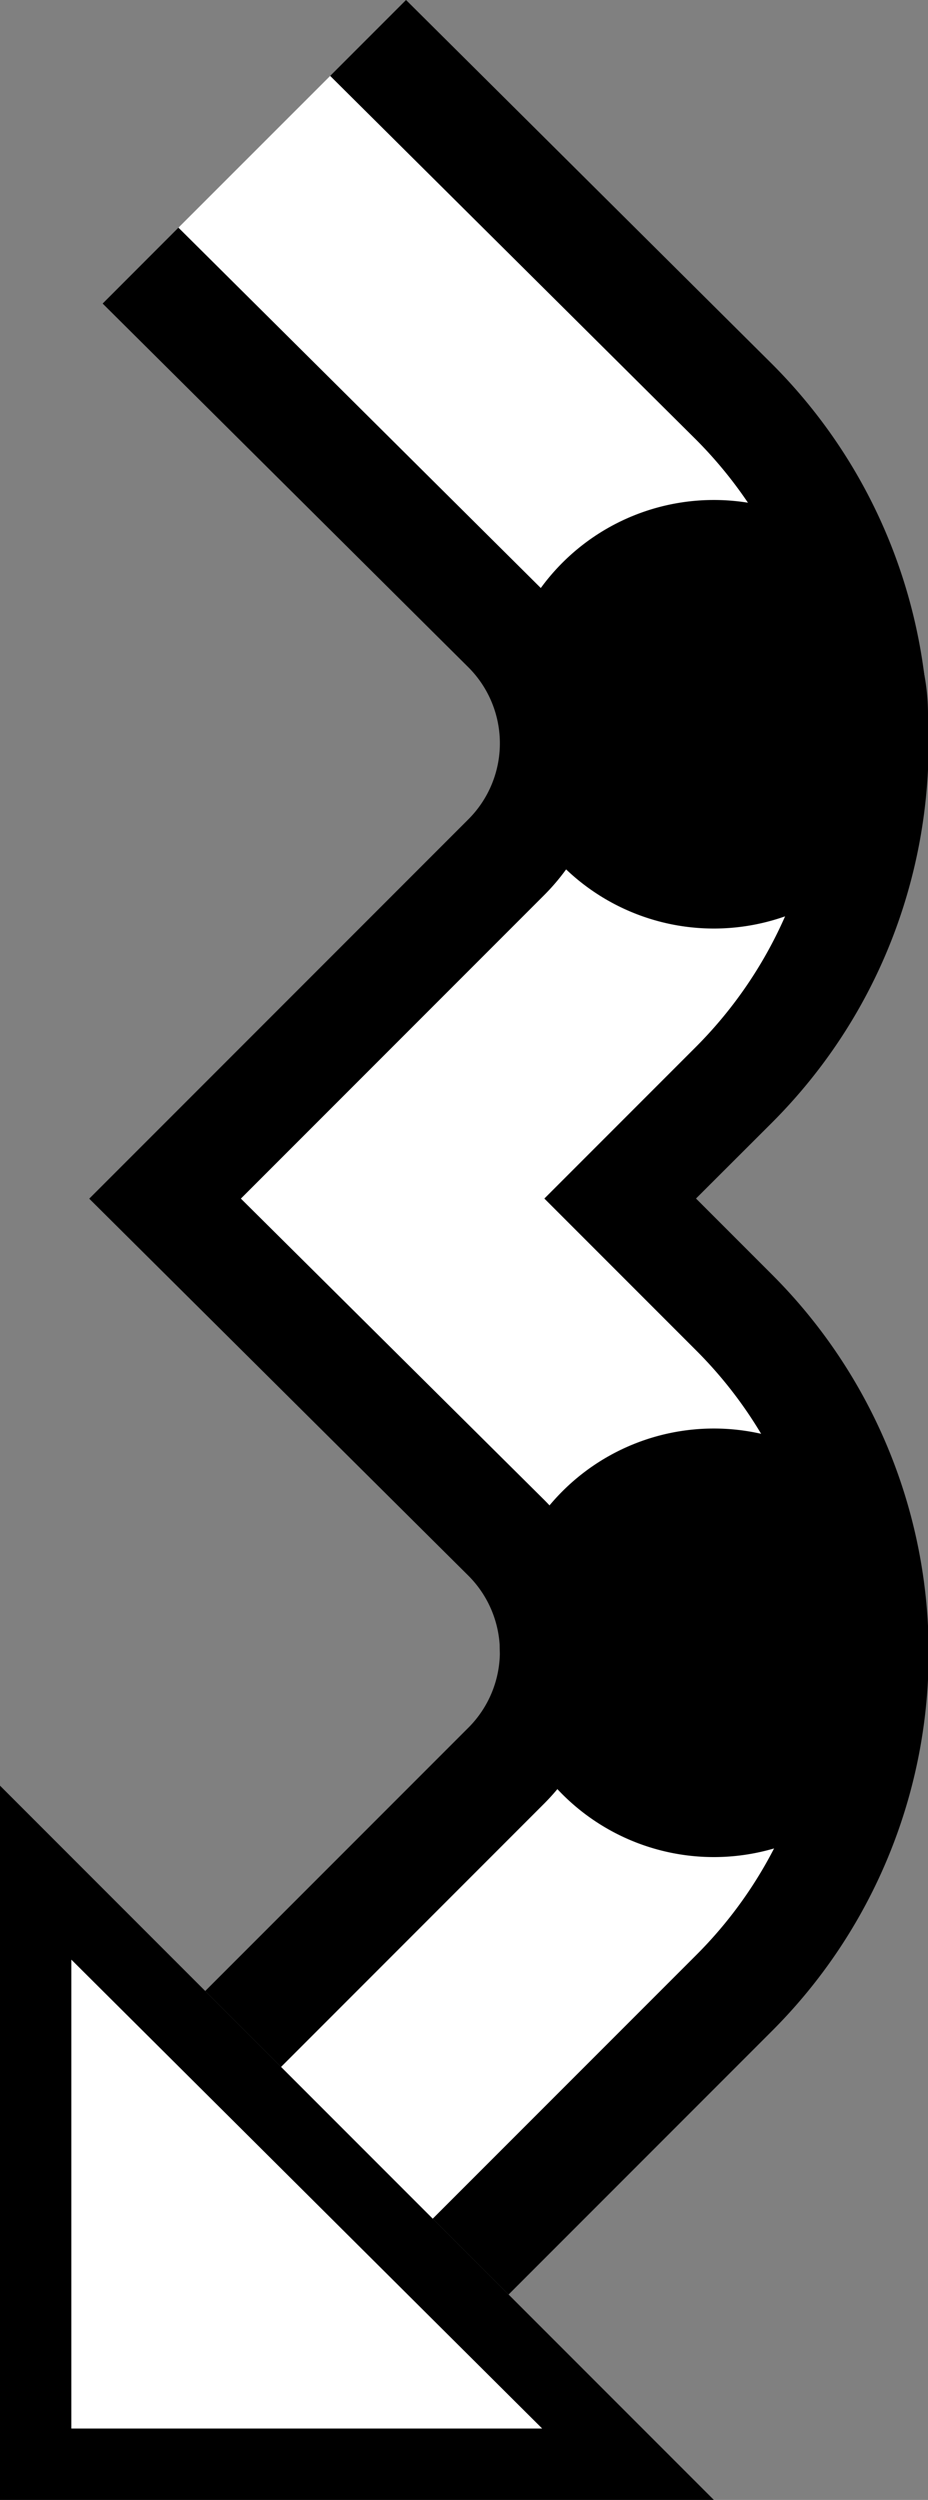 <svg xmlns="http://www.w3.org/2000/svg" version="1.0" width="13" height="35"><rect width="100%" height="100%" fill="#808080" stroke="none"/><path d="M0 35V25l10 10H0zm1-1h6.594L1 27.437V34z"/><path d="M7.125 32.125l-1.063-1.063 3.688-3.687a5.98 5.98 0 0 0 0-8.469l-2.125-2.125 2.125-2.125a6.018 6.018 0 0 0 0-8.5L4.625 1.063 5.688 0l5.125 5.094c2.928 2.929 2.928 7.696 0 10.625L9.75 16.78l1.063 1.063a7.484 7.484 0 0 1 0 10.593l-3.688 3.688z"/><path d="M3.938 28.938l-1.063-1.063 3.688-3.688a1.504 1.504 0 0 0 0-2.125l-5.313-5.28 1.063-1.063 4.25-4.25a1.504 1.504 0 0 0 0-2.125L1.438 4.25 2.5 3.187l5.125 5.094a3.009 3.009 0 0 1 0 4.25l-4.25 4.25L7.625 21a3.009 3.009 0 0 1 0 4.25l-3.688 3.688z"/><path d="M6.063 31.063l-2.125-2.125 3.687-3.688a3.009 3.009 0 0 0 0-4.25l-4.25-4.219 4.25-4.25a3.009 3.009 0 0 0 0-4.25L2.5 3.187l2.125-2.124L9.75 6.155a6.018 6.018 0 0 1 0 8.5l-2.125 2.125 2.125 2.125a5.98 5.98 0 0 1 0 8.469l-3.688 3.688zM1 34v-6.563L7.594 34H1z" fill="#fff"/><path d="M10 26a3 3 0 1 1 0-6 3 3 0 0 1 0 6zM10 13a3 3 0 1 1 0-6 3 3 0 0 1 0 6z"/></svg>